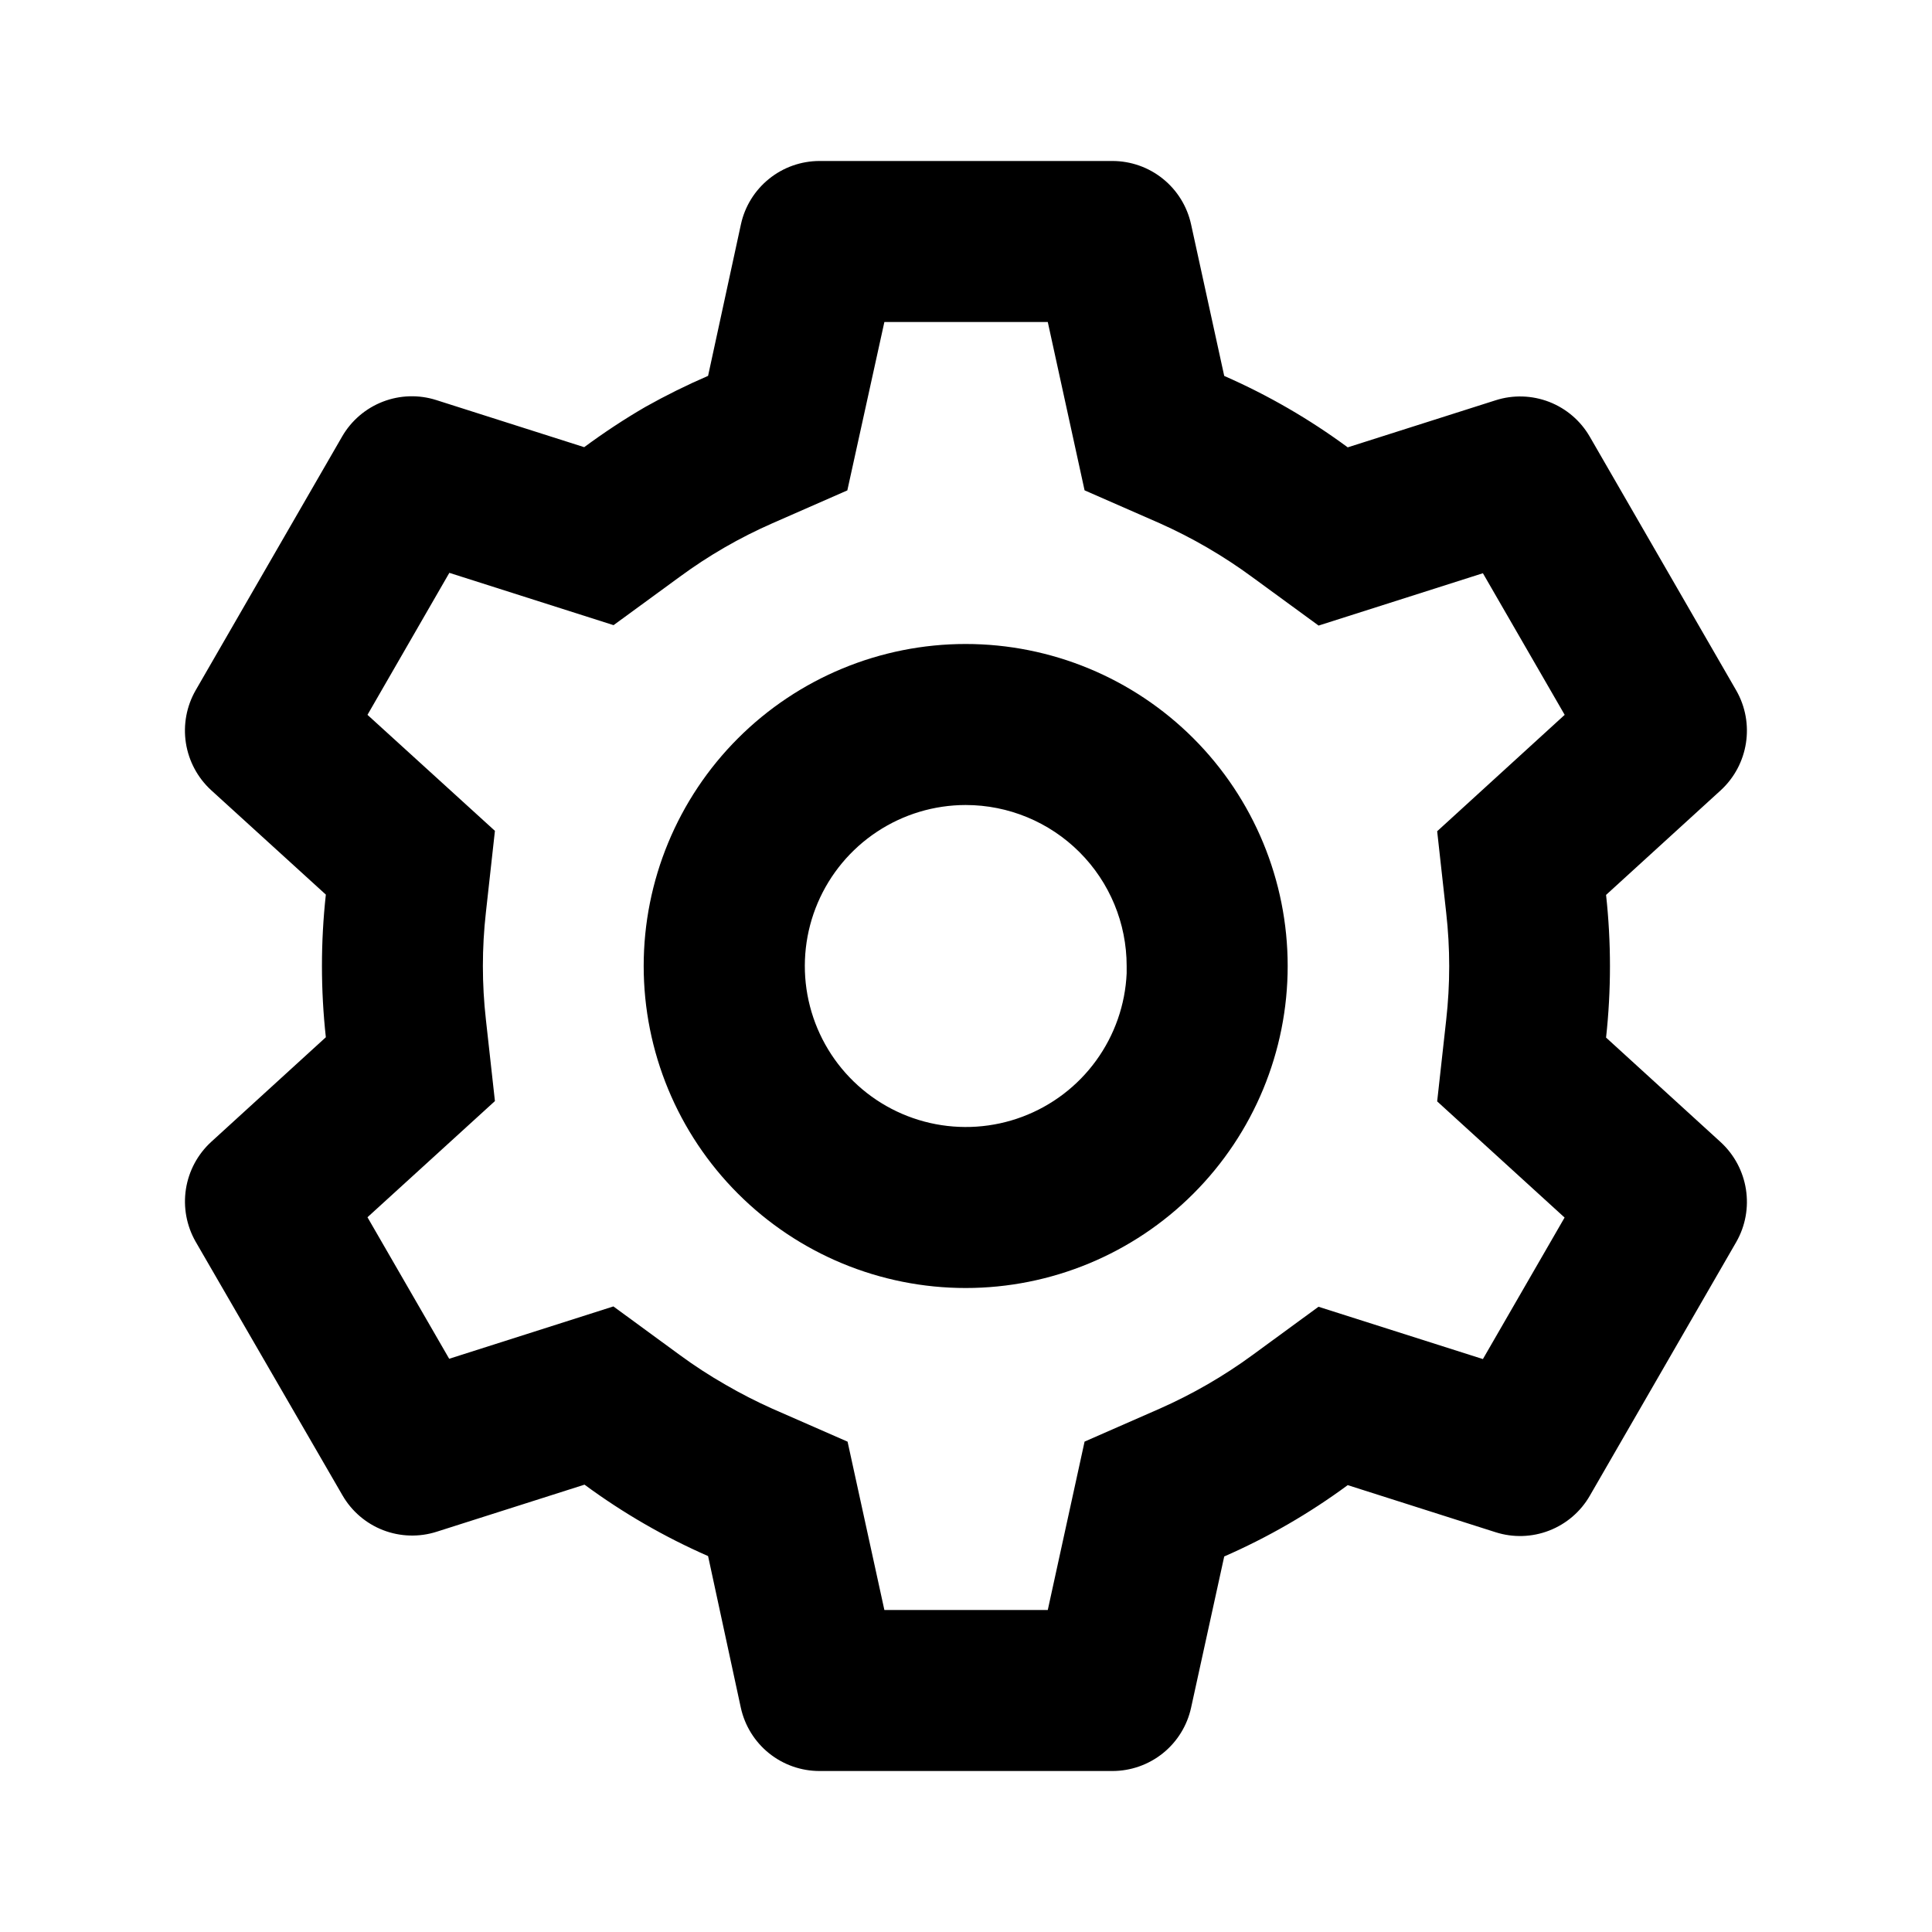 <svg width="1em" height="1em" viewBox="0 0 64 64" fill="currentColor" xmlns="http://www.w3.org/2000/svg">
    <path
        d="M36.853 58.667H27.146C26.538 58.667 25.948 58.459 25.474 58.078C25.001 57.697 24.671 57.165 24.541 56.571L23.456 51.547C22.008 50.912 20.635 50.119 19.363 49.181L14.464 50.741C13.884 50.926 13.258 50.907 12.691 50.688C12.123 50.468 11.648 50.06 11.344 49.533L6.48 41.131C6.179 40.603 6.066 39.989 6.159 39.389C6.253 38.788 6.547 38.238 6.995 37.827L10.794 34.36C10.622 32.79 10.622 31.205 10.794 29.635L6.995 26.176C6.547 25.765 6.252 25.213 6.158 24.613C6.065 24.012 6.178 23.397 6.48 22.869L11.333 14.461C11.637 13.934 12.113 13.527 12.68 13.307C13.248 13.087 13.873 13.068 14.453 13.253L19.352 14.813C20.003 14.333 20.68 13.885 21.378 13.48C22.053 13.101 22.747 12.757 23.456 12.451L24.544 7.432C24.673 6.838 25.002 6.306 25.476 5.924C25.949 5.542 26.538 5.334 27.146 5.333H36.853C37.461 5.334 38.051 5.542 38.524 5.924C38.998 6.306 39.326 6.838 39.456 7.432L40.554 12.453C42.002 13.088 43.373 13.881 44.645 14.819L49.547 13.259C50.126 13.074 50.751 13.094 51.318 13.313C51.885 13.533 52.36 13.94 52.664 14.467L57.517 22.875C58.136 23.96 57.922 25.333 57.002 26.179L53.203 29.645C53.375 31.216 53.375 32.8 53.203 34.371L57.002 37.837C57.922 38.685 58.136 40.056 57.517 41.141L52.664 49.549C52.36 50.077 51.884 50.484 51.317 50.703C50.749 50.923 50.124 50.942 49.544 50.757L44.645 49.197C43.374 50.134 42.002 50.927 40.554 51.56L39.456 56.571C39.326 57.164 38.997 57.696 38.524 58.077C38.05 58.458 37.461 58.666 36.853 58.667ZM20.32 43.277L22.506 44.877C23 45.24 23.512 45.573 24.045 45.877C24.547 46.168 25.058 46.429 25.589 46.667L28.077 47.757L29.296 53.333H34.709L35.928 47.755L38.416 46.664C39.501 46.184 40.533 45.589 41.49 44.888L43.677 43.288L49.123 45.021L51.829 40.333L47.608 36.485L47.907 33.787C48.04 32.605 48.04 31.413 47.907 30.235L47.608 27.536L51.832 23.68L49.123 18.989L43.68 20.723L41.49 19.123C40.533 18.418 39.502 17.818 38.416 17.333L35.928 16.243L34.709 10.667H29.296L28.069 16.245L25.589 17.333C24.502 17.81 23.471 18.405 22.515 19.109L20.325 20.709L14.885 18.976L12.173 23.68L16.395 27.523L16.096 30.224C15.963 31.405 15.963 32.597 16.096 33.776L16.395 36.475L12.173 40.323L14.88 45.011L20.32 43.277ZM31.989 42.667C29.16 42.667 26.447 41.543 24.447 39.542C22.446 37.542 21.323 34.829 21.323 32C21.323 29.171 22.446 26.458 24.447 24.457C26.447 22.457 29.16 21.333 31.989 21.333C34.818 21.333 37.531 22.457 39.532 24.457C41.532 26.458 42.656 29.171 42.656 32C42.656 34.829 41.532 37.542 39.532 39.542C37.531 41.543 34.818 42.667 31.989 42.667ZM31.989 26.667C30.945 26.668 29.924 26.975 29.053 27.552C28.181 28.128 27.499 28.947 27.089 29.907C26.679 30.868 26.56 31.928 26.747 32.955C26.935 33.983 27.419 34.933 28.141 35.687C28.863 36.442 29.791 36.968 30.809 37.2C31.828 37.432 32.892 37.36 33.869 36.993C34.847 36.626 35.696 35.98 36.309 35.135C36.923 34.29 37.276 33.283 37.322 32.24V33.307V32C37.322 30.585 36.761 29.229 35.76 28.229C34.76 27.229 33.404 26.667 31.989 26.667Z" />
</svg>